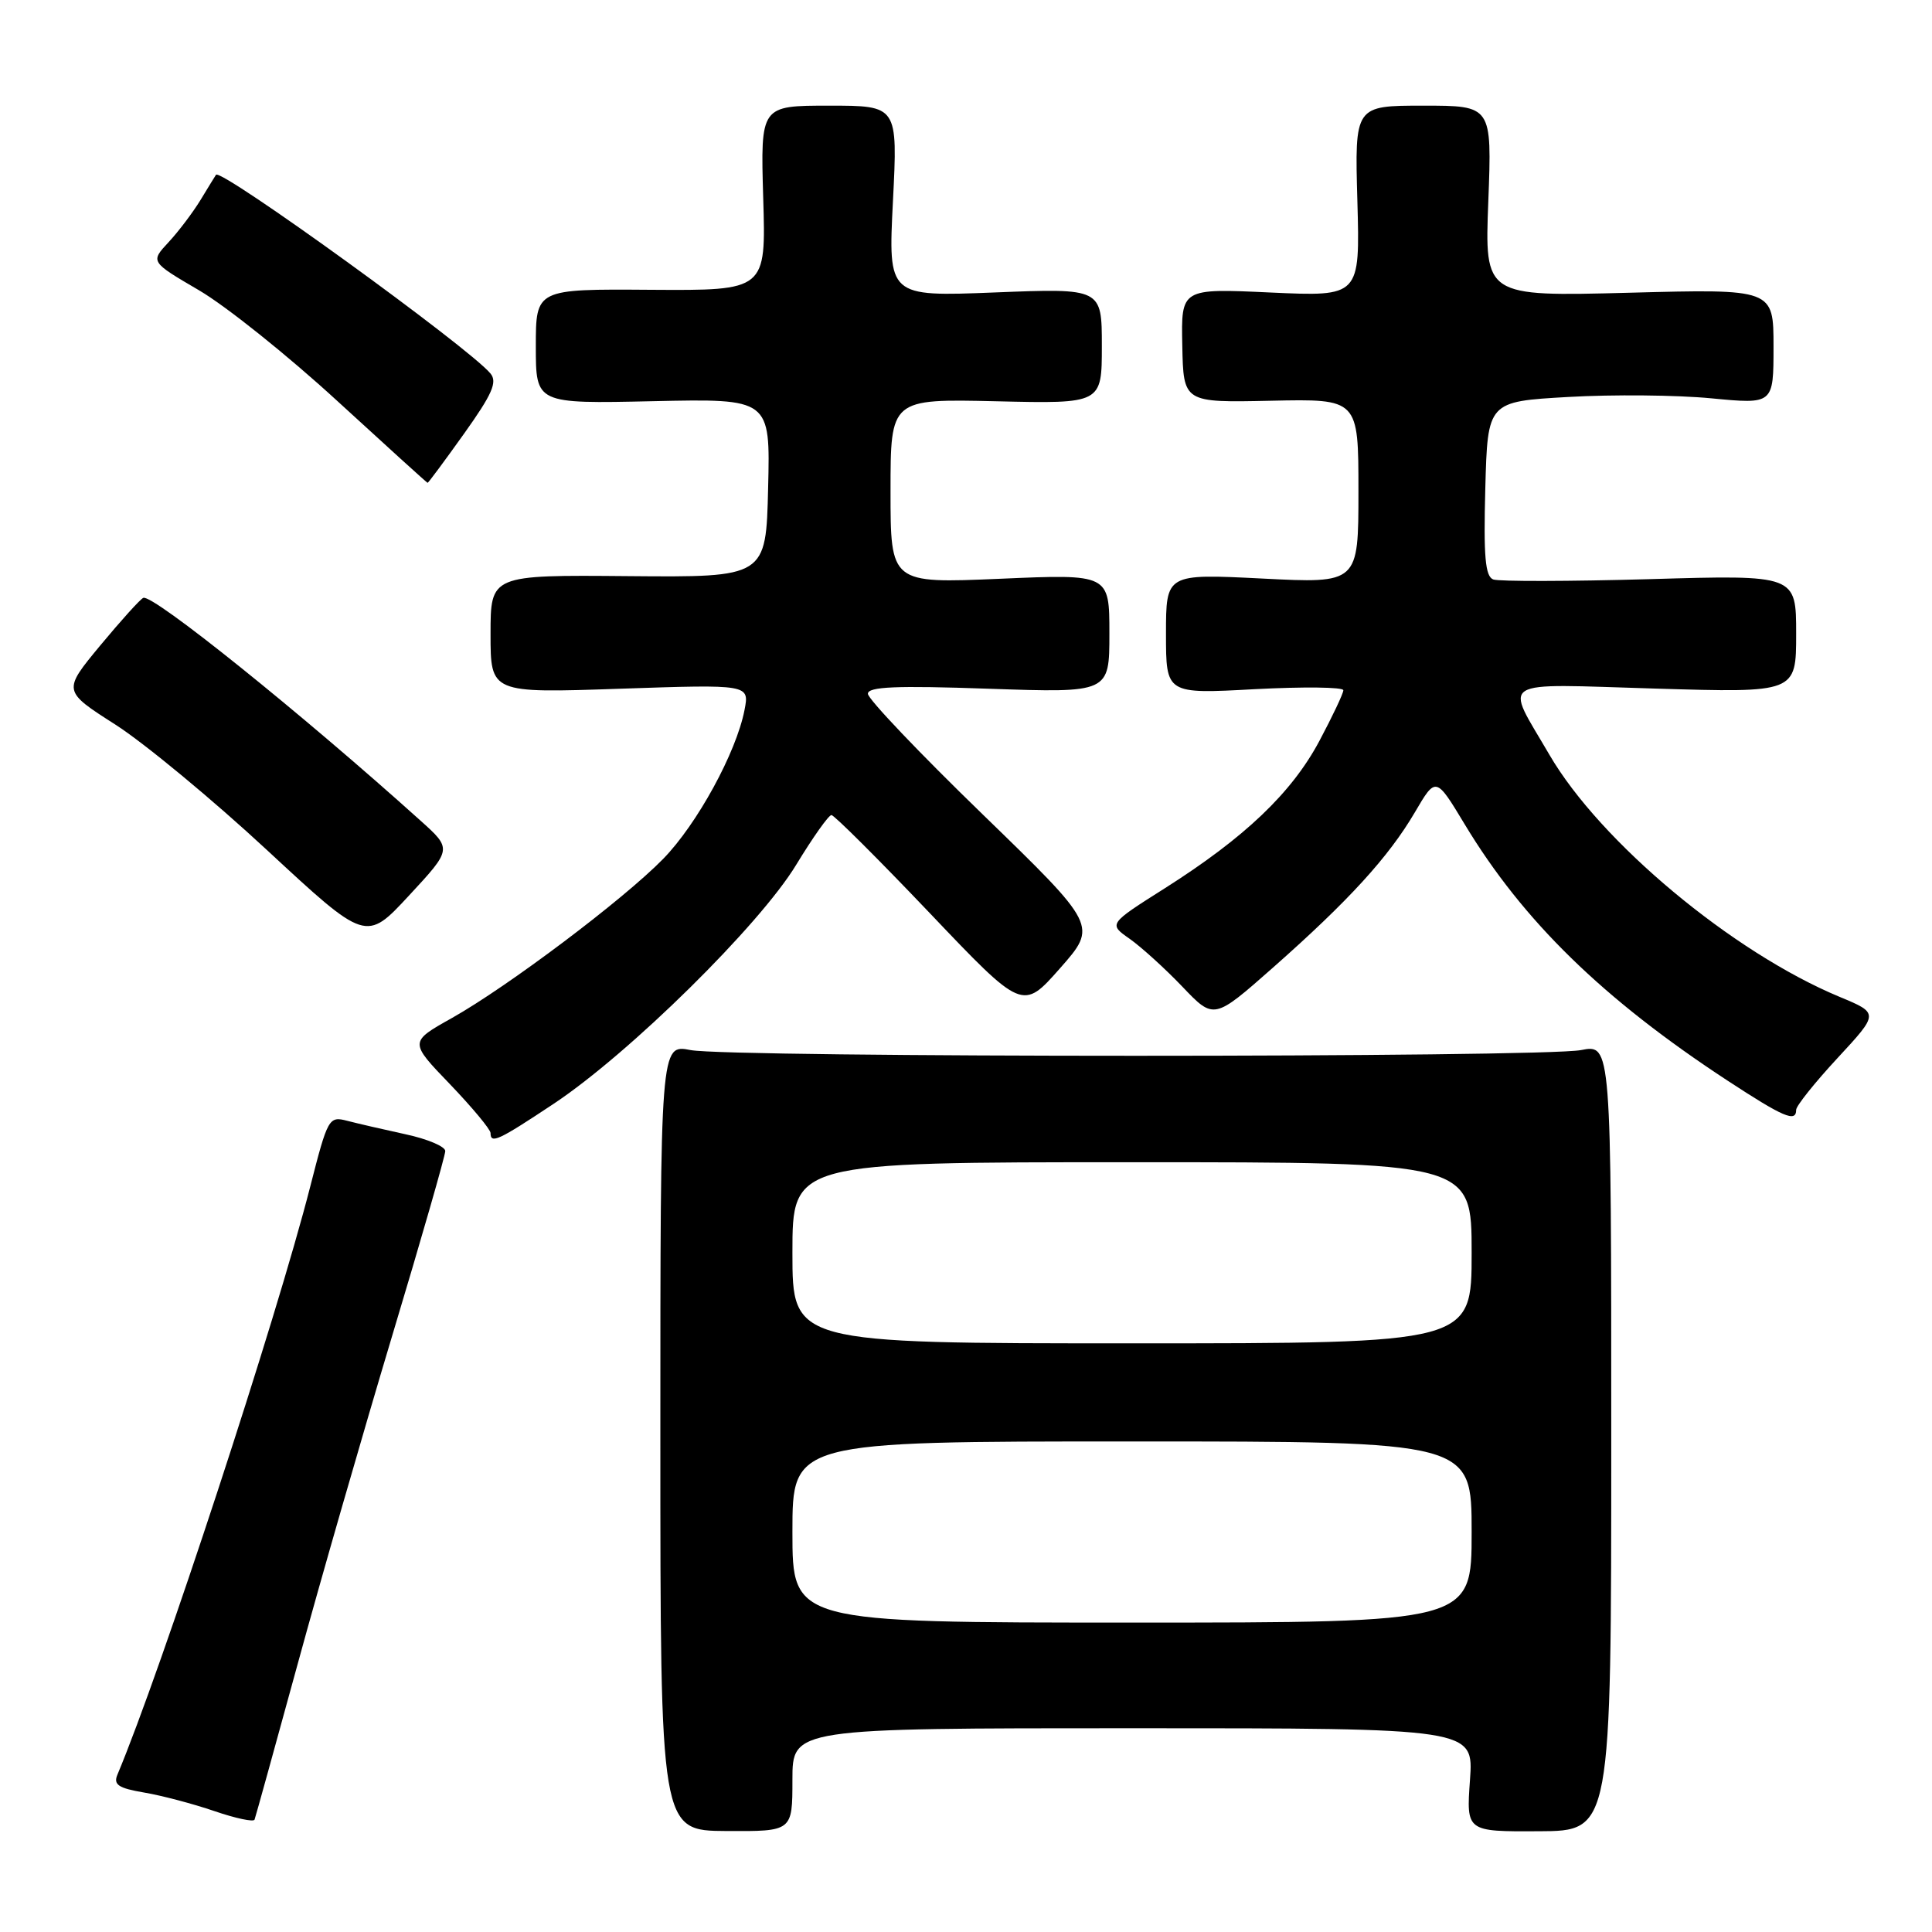 <?xml version="1.0" encoding="UTF-8" standalone="no"?>
<!DOCTYPE svg PUBLIC "-//W3C//DTD SVG 1.1//EN" "http://www.w3.org/Graphics/SVG/1.1/DTD/svg11.dtd" >
<svg xmlns="http://www.w3.org/2000/svg" xmlns:xlink="http://www.w3.org/1999/xlink" version="1.1" viewBox="0 0 256 256">
 <g >
 <path fill="currentColor"
d=" M 105.00 235.84 C 105.00 229.00 105.00 229.00 150.13 229.00 C 195.27 229.00 195.27 229.00 194.78 235.85 C 194.29 242.70 194.29 242.70 203.89 242.65 C 213.50 242.61 213.50 242.61 213.50 190.48 C 213.50 138.36 213.50 138.36 209.50 139.14 C 204.28 140.15 96.72 140.15 91.50 139.14 C 87.50 138.36 87.50 138.36 87.50 190.46 C 87.50 242.57 87.50 242.57 96.25 242.62 C 105.00 242.67 105.00 242.67 105.00 235.84 Z  M 39.44 220.50 C 42.44 209.50 48.08 189.95 51.95 177.05 C 55.83 164.16 59.00 153.12 59.00 152.52 C 59.00 151.92 56.64 150.92 53.75 150.30 C 50.86 149.67 47.38 148.87 46.00 148.51 C 43.58 147.88 43.43 148.15 41.12 157.18 C 36.62 174.81 21.37 221.32 15.56 235.15 C 15.00 236.48 15.68 236.94 19.09 237.52 C 21.41 237.91 25.61 239.02 28.41 239.98 C 31.21 240.94 33.61 241.45 33.73 241.11 C 33.86 240.77 36.43 231.50 39.44 220.50 Z  M 73.36 146.26 C 83.40 139.59 100.64 122.60 105.50 114.59 C 107.70 110.97 109.80 108.00 110.17 108.00 C 110.53 108.00 116.38 113.83 123.17 120.96 C 135.50 133.92 135.50 133.92 140.46 128.30 C 145.42 122.67 145.42 122.67 130.21 107.91 C 121.84 99.80 115.00 92.61 115.00 91.93 C 115.00 90.99 118.71 90.83 131.00 91.26 C 147.00 91.81 147.00 91.81 147.00 83.94 C 147.00 76.06 147.00 76.06 132.50 76.69 C 118.00 77.31 118.00 77.31 118.00 65.08 C 118.00 52.85 118.00 52.85 132.00 53.17 C 146.00 53.50 146.00 53.50 146.00 45.84 C 146.00 38.19 146.00 38.19 131.84 38.75 C 117.68 39.31 117.68 39.31 118.32 26.65 C 118.96 14.00 118.96 14.00 109.86 14.00 C 100.77 14.00 100.77 14.00 101.13 26.25 C 101.50 38.50 101.50 38.50 86.25 38.40 C 71.00 38.29 71.00 38.29 71.00 45.90 C 71.00 53.50 71.00 53.50 86.53 53.16 C 102.07 52.82 102.07 52.82 101.78 64.66 C 101.50 76.50 101.50 76.50 83.25 76.34 C 65.00 76.18 65.00 76.18 65.00 84.01 C 65.00 91.85 65.00 91.85 82.16 91.26 C 99.31 90.68 99.31 90.68 98.65 94.09 C 97.56 99.71 92.36 109.22 87.87 113.81 C 82.59 119.21 67.31 130.71 59.87 134.90 C 54.23 138.06 54.23 138.06 59.62 143.66 C 62.58 146.75 65.00 149.66 65.00 150.13 C 65.00 151.61 66.01 151.14 73.36 146.26 Z  M 238.00 147.06 C 238.00 146.54 240.47 143.45 243.49 140.19 C 248.98 134.26 248.98 134.26 243.76 132.09 C 229.57 126.19 212.02 111.55 205.30 100.00 C 199.35 89.78 198.02 90.61 219.33 91.24 C 238.00 91.80 238.00 91.80 238.00 83.98 C 238.00 76.17 238.00 76.17 218.61 76.74 C 207.94 77.04 198.61 77.06 197.86 76.78 C 196.80 76.37 196.57 73.74 196.81 64.73 C 197.12 53.21 197.12 53.21 207.81 52.60 C 213.69 52.26 222.21 52.34 226.75 52.78 C 235.00 53.57 235.00 53.57 235.00 45.93 C 235.00 38.28 235.00 38.28 215.86 38.79 C 196.72 39.29 196.72 39.29 197.21 26.64 C 197.69 14.00 197.69 14.00 188.60 14.00 C 179.50 14.00 179.50 14.00 179.86 26.65 C 180.21 39.30 180.21 39.30 168.36 38.76 C 156.50 38.21 156.50 38.21 156.66 45.78 C 156.81 53.35 156.81 53.35 168.41 53.10 C 180.00 52.85 180.00 52.85 180.00 65.08 C 180.00 77.31 180.00 77.31 167.25 76.66 C 154.50 76.02 154.50 76.02 154.50 83.99 C 154.50 91.96 154.50 91.96 166.25 91.32 C 172.71 90.98 178.00 91.04 178.00 91.46 C 178.00 91.88 176.57 94.90 174.83 98.17 C 171.16 105.06 164.94 110.98 154.36 117.69 C 146.87 122.43 146.87 122.43 149.69 124.40 C 151.23 125.49 154.38 128.34 156.68 130.75 C 160.85 135.12 160.85 135.12 168.68 128.21 C 178.71 119.35 184.00 113.56 187.48 107.63 C 190.26 102.89 190.26 102.89 194.06 109.19 C 201.80 122.03 212.39 132.36 228.88 143.17 C 236.35 148.06 238.00 148.76 238.00 147.06 Z  M 55.70 108.72 C 39.90 94.50 20.26 78.71 18.99 79.22 C 18.60 79.37 16.04 82.21 13.29 85.52 C 8.30 91.55 8.30 91.55 15.30 96.02 C 19.15 98.49 28.19 105.97 35.40 112.66 C 48.50 124.81 48.50 124.81 54.20 118.66 C 59.91 112.50 59.91 112.50 55.70 108.72 Z  M 61.50 57.45 C 65.23 52.22 65.93 50.62 64.99 49.49 C 62.11 46.02 29.23 22.23 28.62 23.16 C 28.49 23.35 27.57 24.85 26.57 26.50 C 25.56 28.15 23.66 30.67 22.33 32.10 C 19.92 34.69 19.92 34.69 26.38 38.47 C 29.94 40.55 38.17 47.14 44.67 53.11 C 51.18 59.08 56.57 63.97 56.66 63.98 C 56.75 63.99 58.93 61.05 61.50 57.45 Z  M 105.00 203.00 C 105.00 191.00 105.00 191.00 150.00 191.00 C 195.00 191.00 195.00 191.00 195.00 203.00 C 195.00 215.00 195.00 215.00 150.00 215.00 C 105.00 215.00 105.00 215.00 105.00 203.00 Z  M 105.00 166.00 C 105.00 154.00 105.00 154.00 150.00 154.00 C 195.00 154.00 195.00 154.00 195.00 166.00 C 195.00 178.00 195.00 178.00 150.00 178.00 C 105.00 178.00 105.00 178.00 105.00 166.00 Z "/>
</g>
</svg>